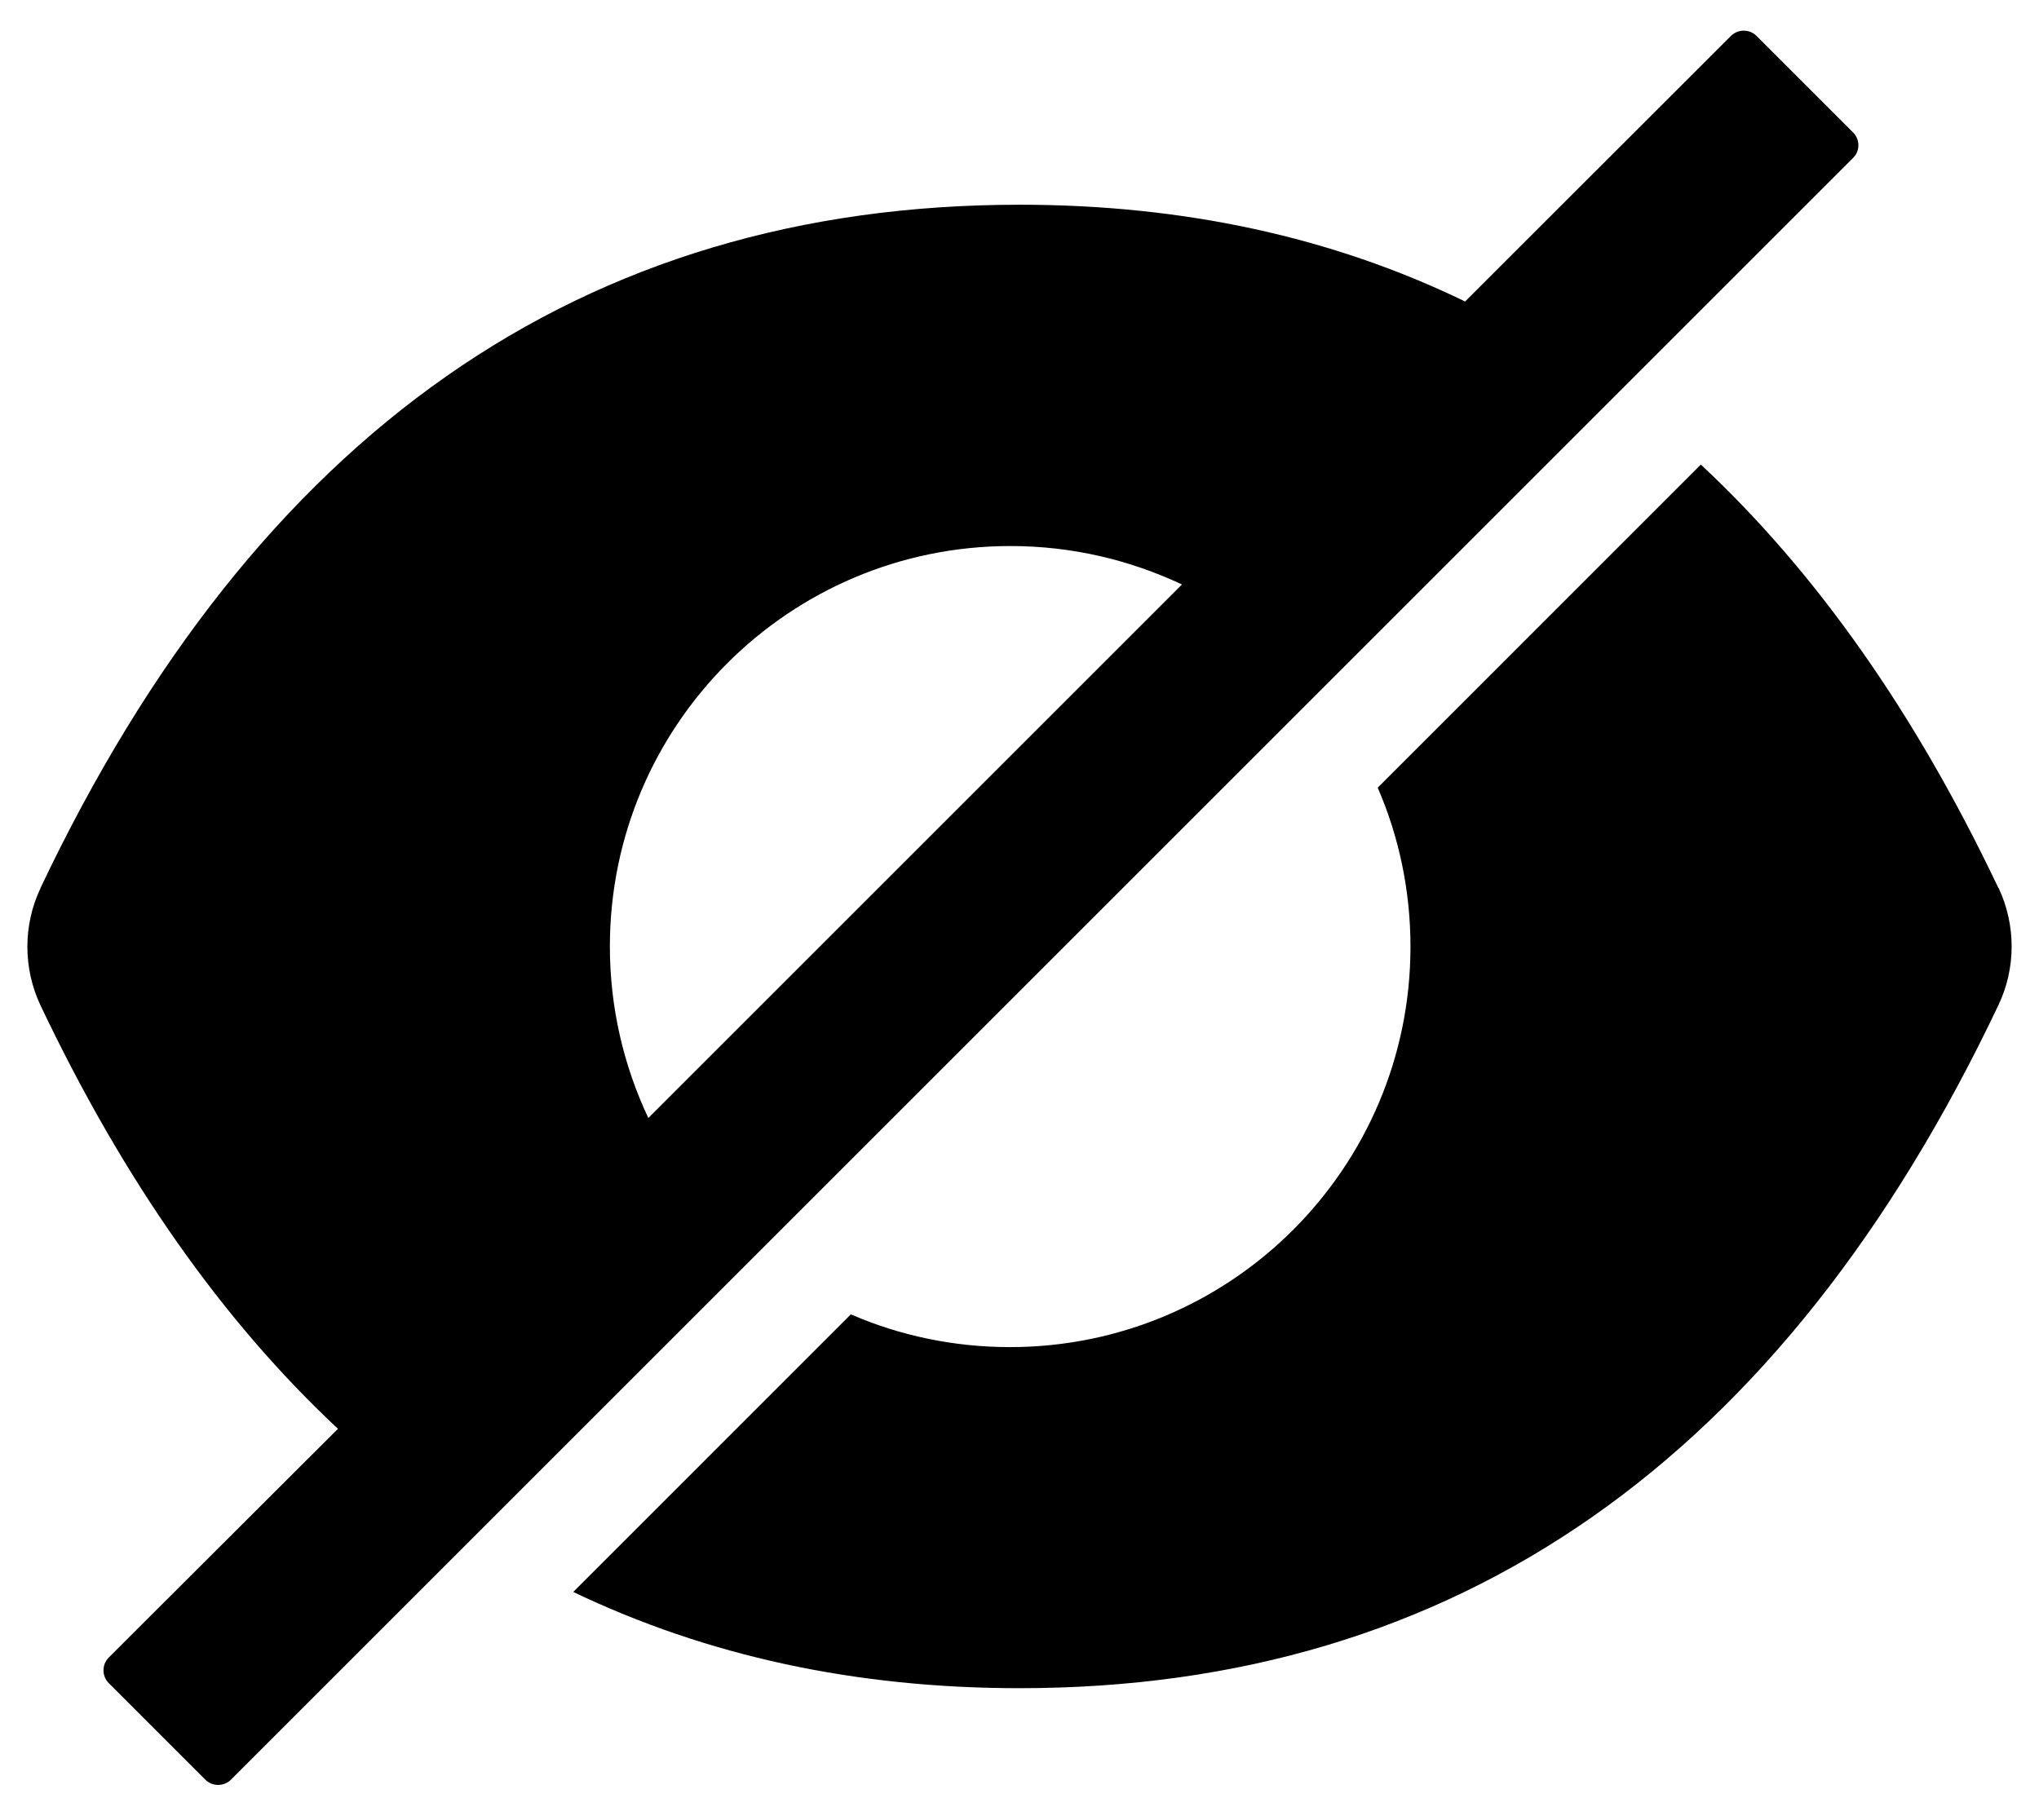 ﻿<?xml version="1.0" encoding="utf-8"?>
<svg version="1.1" xmlns:xlink="http://www.w3.org/1999/xlink" width="28px" height="25px" xmlns="http://www.w3.org/2000/svg">
  <g transform="matrix(1 0 0 1 -294 -2772 )">
    <path d="M 27.444 13.803  C 27.684 13.297  27.684 12.709  27.447 12.2  L 27.444 12.197  L 27.441 12.194  C 26.303 9.797  24.941 7.859  23.356 6.381  L 18.919 10.819  C 19.209 11.488  19.369 12.228  19.369 13.003  C 19.369 16.041  16.906 18.503  13.869 18.503  C 13.094 18.503  12.353 18.344  11.684 18.053  L 7.872 21.866  C 9.706 22.744  11.744 23.188  14 23.188  C 20.006 23.188  24.481 20.047  27.444 13.803  Z M 25.447 2.169  C 25.544 2.075  25.544 1.916  25.447 1.819  L 24.122 0.494  C 24.025 0.397  23.866 0.397  23.769 0.494  L 20.119 4.141  C 18.294 3.256  16.256 2.812  14 2.812  C 7.994 2.812  3.519 5.953  0.556 12.197  L 0.556 12.2  C 0.316 12.706  0.316 13.3  0.556 13.809  C 1.694 16.206  3.056 18.144  4.641 19.625  L 1.494 22.766  C 1.397 22.863  1.397 23.022  1.494 23.119  L 2.819 24.444  C 2.916 24.541  3.075 24.541  3.172 24.444  L 25.447 2.169  Z M 16.231 8.028  L 8.903 15.356  C 8.566 14.641  8.375 13.844  8.375 13  C 8.375 9.963  10.838 7.5  13.875 7.5  C 14.719 7.5  15.516 7.691  16.231 8.028  Z " fill-rule="nonzero" fill="#000000" stroke="none" transform="matrix(1 0 0 1 294 2772 )" />
  </g>
</svg>